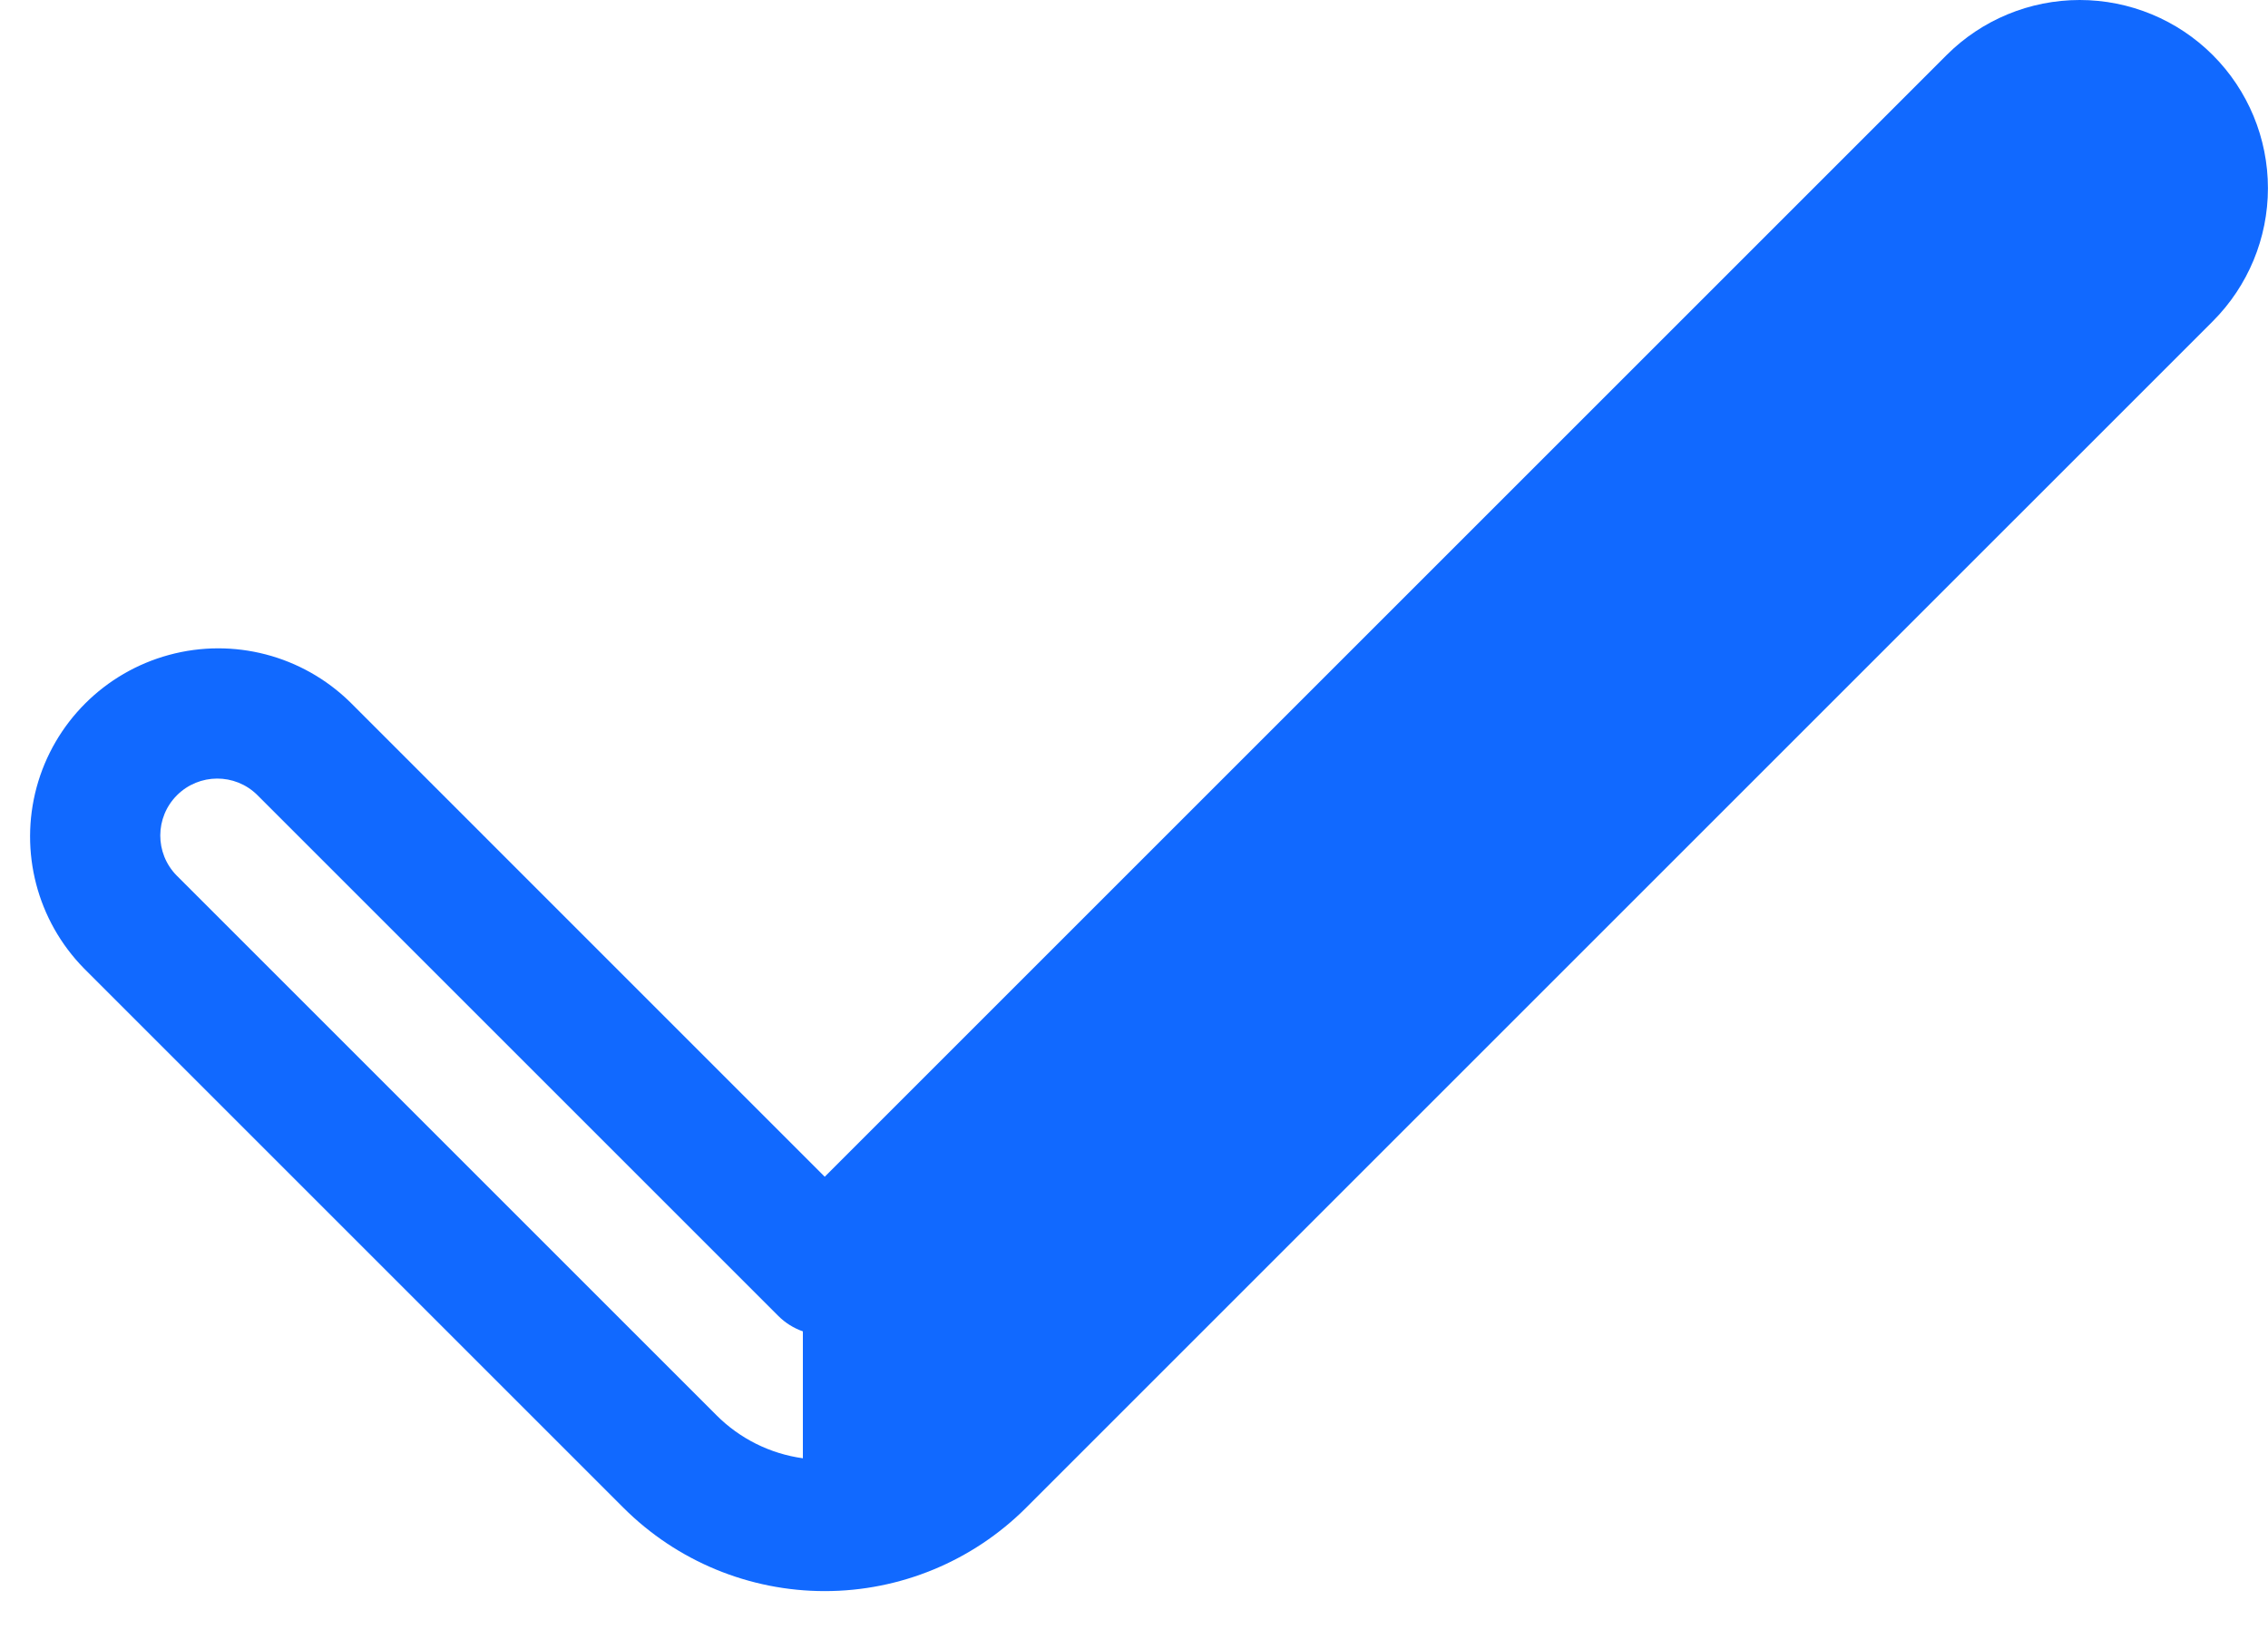 <svg width="33" height="24" viewBox="0 0 33 24" fill="none" xmlns="http://www.w3.org/2000/svg">
<path d="M32.197 0.802C31.683 0.288 30.986 0 30.26 0C29.534 0 28.837 0.288 28.323 0.802L12 17.125L5.094 10.218C4.399 9.538 3.397 9.276 2.459 9.531C1.521 9.786 0.788 10.518 0.533 11.456C0.279 12.395 0.54 13.397 1.22 14.091L9.074 21.945C9.851 22.72 10.903 23.155 12.001 23.155C13.098 23.155 14.15 22.72 14.927 21.945L32.197 4.675C32.71 4.162 32.999 3.465 32.999 2.739C32.999 2.012 32.71 1.315 32.197 0.802L32.197 0.802ZM2.57 12.741C2.251 12.416 2.253 11.895 2.575 11.573C2.897 11.252 3.418 11.249 3.742 11.568L11.325 19.151C11.425 19.251 11.547 19.328 11.682 19.375V21.222C11.205 21.156 10.764 20.936 10.424 20.595L2.57 12.741Z" fill="#1169FF"/>
</svg>
